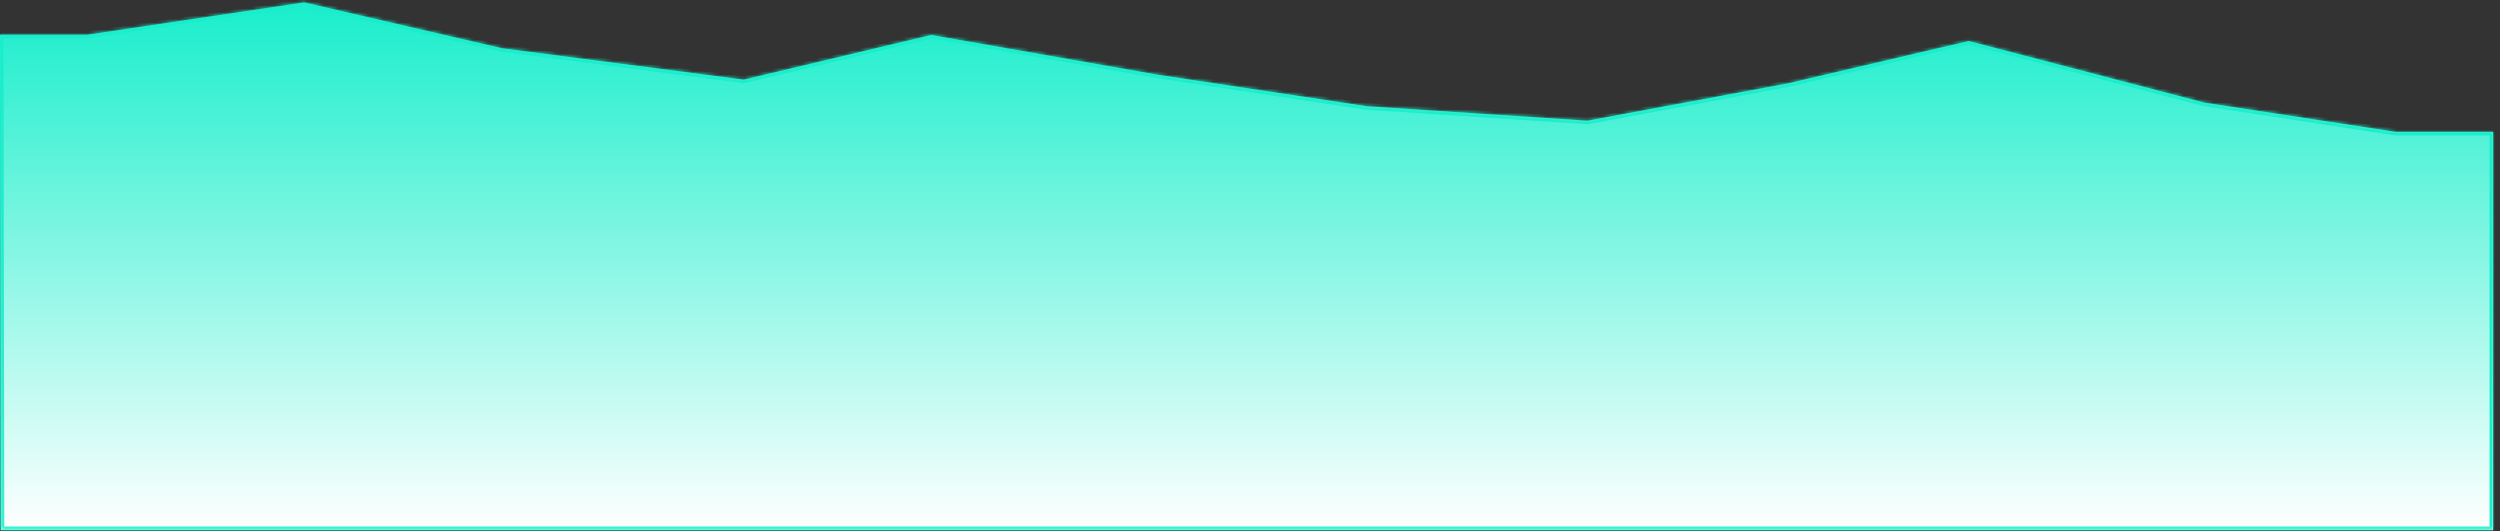 ﻿<?xml version="1.0" encoding="utf-8"?>
<svg version="1.1" xmlns:xlink="http://www.w3.org/1999/xlink" width="720px" height="153px" xmlns="http://www.w3.org/2000/svg">
  <rect width="100%" height="100%" fill="#333333" stroke="none"/>
  <defs>
    <linearGradient gradientUnits="userSpaceOnUse" x1="360" y1="0" x2="360" y2="153" id="LinearGradient5646">
      <stop id="Stop5647" stop-color="#17eecb" offset="0" />
      <stop id="Stop5648" stop-color="#ffffff" offset="1" />
    </linearGradient>
    <mask fill="white" id="clip5649">
      <path d="M 0.235 152.635  L 0 10  L 25.2 10  L 87.6 0.695  L 144.6 13.909  L 214.2 22.95  L 268.2 10.084  L 333.6 21.559  L 393.6 30.6  L 457.2 34.773  L 514.8 24.051  L 567 11.823  L 634.8 29.557  L 690 38  L 718 38  L 718 152.635  L 551.851 152.635  L 413.947 152.635  L 276.043 152.635  L 138.139 152.635  L 0.235 152.635  Z " fill-rule="evenodd" />
    </mask>
  </defs>
  <g transform="matrix(1 0 0 1 -84 -503 )">
    <path d="M 0.235 152.635  L 0 10  L 25.2 10  L 87.6 0.695  L 144.6 13.909  L 214.2 22.95  L 268.2 10.084  L 333.6 21.559  L 393.6 30.6  L 457.2 34.773  L 514.8 24.051  L 567 11.823  L 634.8 29.557  L 690 38  L 718 38  L 718 152.635  L 551.851 152.635  L 413.947 152.635  L 276.043 152.635  L 138.139 152.635  L 0.235 152.635  Z " fill-rule="nonzero" fill="url(#LinearGradient5646)" stroke="none" transform="matrix(1 0 0 1 84 503 )" />
    <path d="M 0.235 152.635  L 0 10  L 25.2 10  L 87.6 0.695  L 144.6 13.909  L 214.2 22.95  L 268.2 10.084  L 333.6 21.559  L 393.6 30.6  L 457.2 34.773  L 514.8 24.051  L 567 11.823  L 634.8 29.557  L 690 38  L 718 38  L 718 152.635  L 551.851 152.635  L 413.947 152.635  L 276.043 152.635  L 138.139 152.635  L 0.235 152.635  Z " stroke-width="2" stroke="#17eecb" fill="none" transform="matrix(1 0 0 1 84 503 )" mask="url(#clip5649)" />
  </g>
</svg>